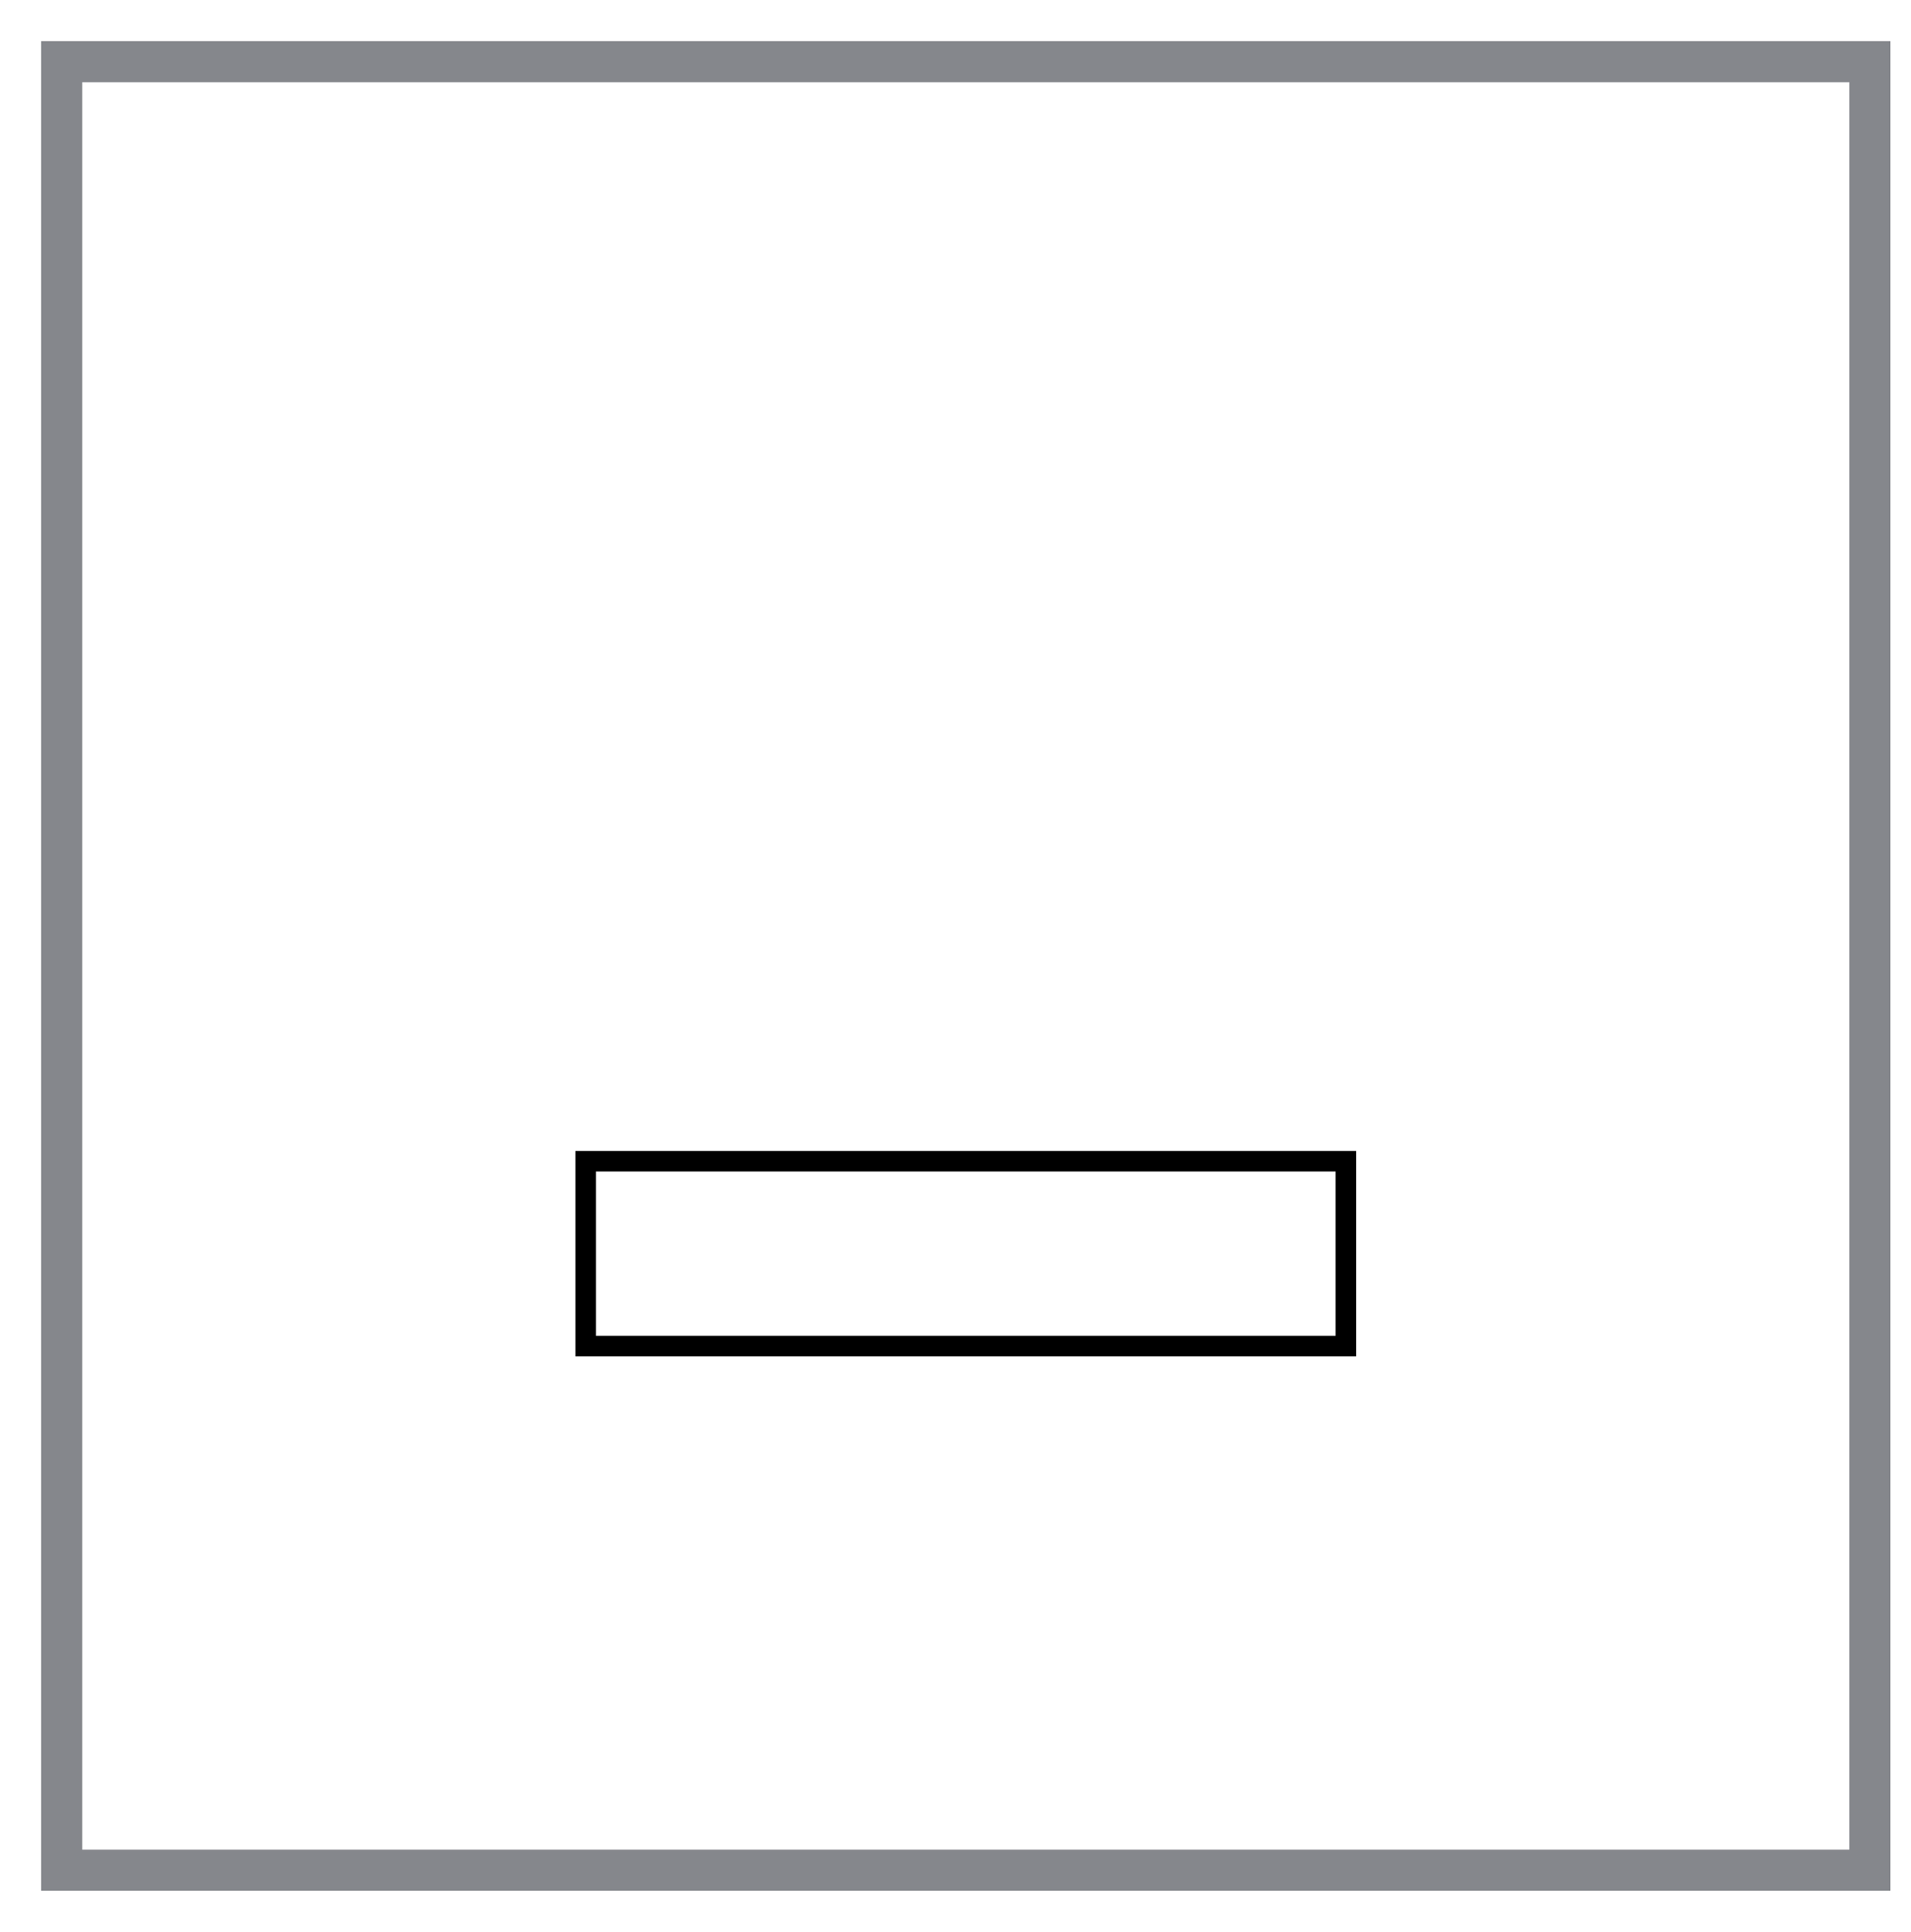 <?xml version="1.0" encoding="UTF-8" standalone="no"?><svg xmlns="http://www.w3.org/2000/svg" xmlns:xlink="http://www.w3.org/1999/xlink" clip-rule="evenodd" stroke-miterlimit="10" viewBox="0 0 93 94"><desc>SVG generated by Keynote</desc><defs></defs><g transform="matrix(1.00, 0.00, -0.00, -1.00, 0.0, 94.0)"><g><clipPath id="clip0x7f8e03529400"><path d="M 0.9 0.9 L 92.5 0.9 L 92.5 93.1 L 0.9 93.1 Z M 0.9 0.9 "></path></clipPath><g clip-path="url(#clip0x7f8e03529400)"><path d="M 0.1 0.1 L 88.1 0.1 L 88.1 88.1 L 0.1 88.1 Z M 0.0 0.0 " fill="none" stroke="#85878C" stroke-width="2.00" transform="matrix(1.00, 0.00, 0.00, -1.00, 2.9, 91.1)"></path></g></g><g><clipPath id="clip0x7f8e0352a670"><path d="M 26.5 27.2 L 66.9 27.2 L 66.9 39.2 L 26.5 39.2 Z M 26.5 27.2 "></path></clipPath><g clip-path="url(#clip0x7f8e0352a670)"><path d="M 0.5 0.2 L 37.5 0.2 L 37.5 9.2 L 0.5 9.2 Z M 0.0 0.0 " fill="none" stroke="#000000" stroke-width="1.00" transform="matrix(1.00, 0.00, 0.00, -1.00, 28.0, 37.7)"></path></g></g></g></svg>